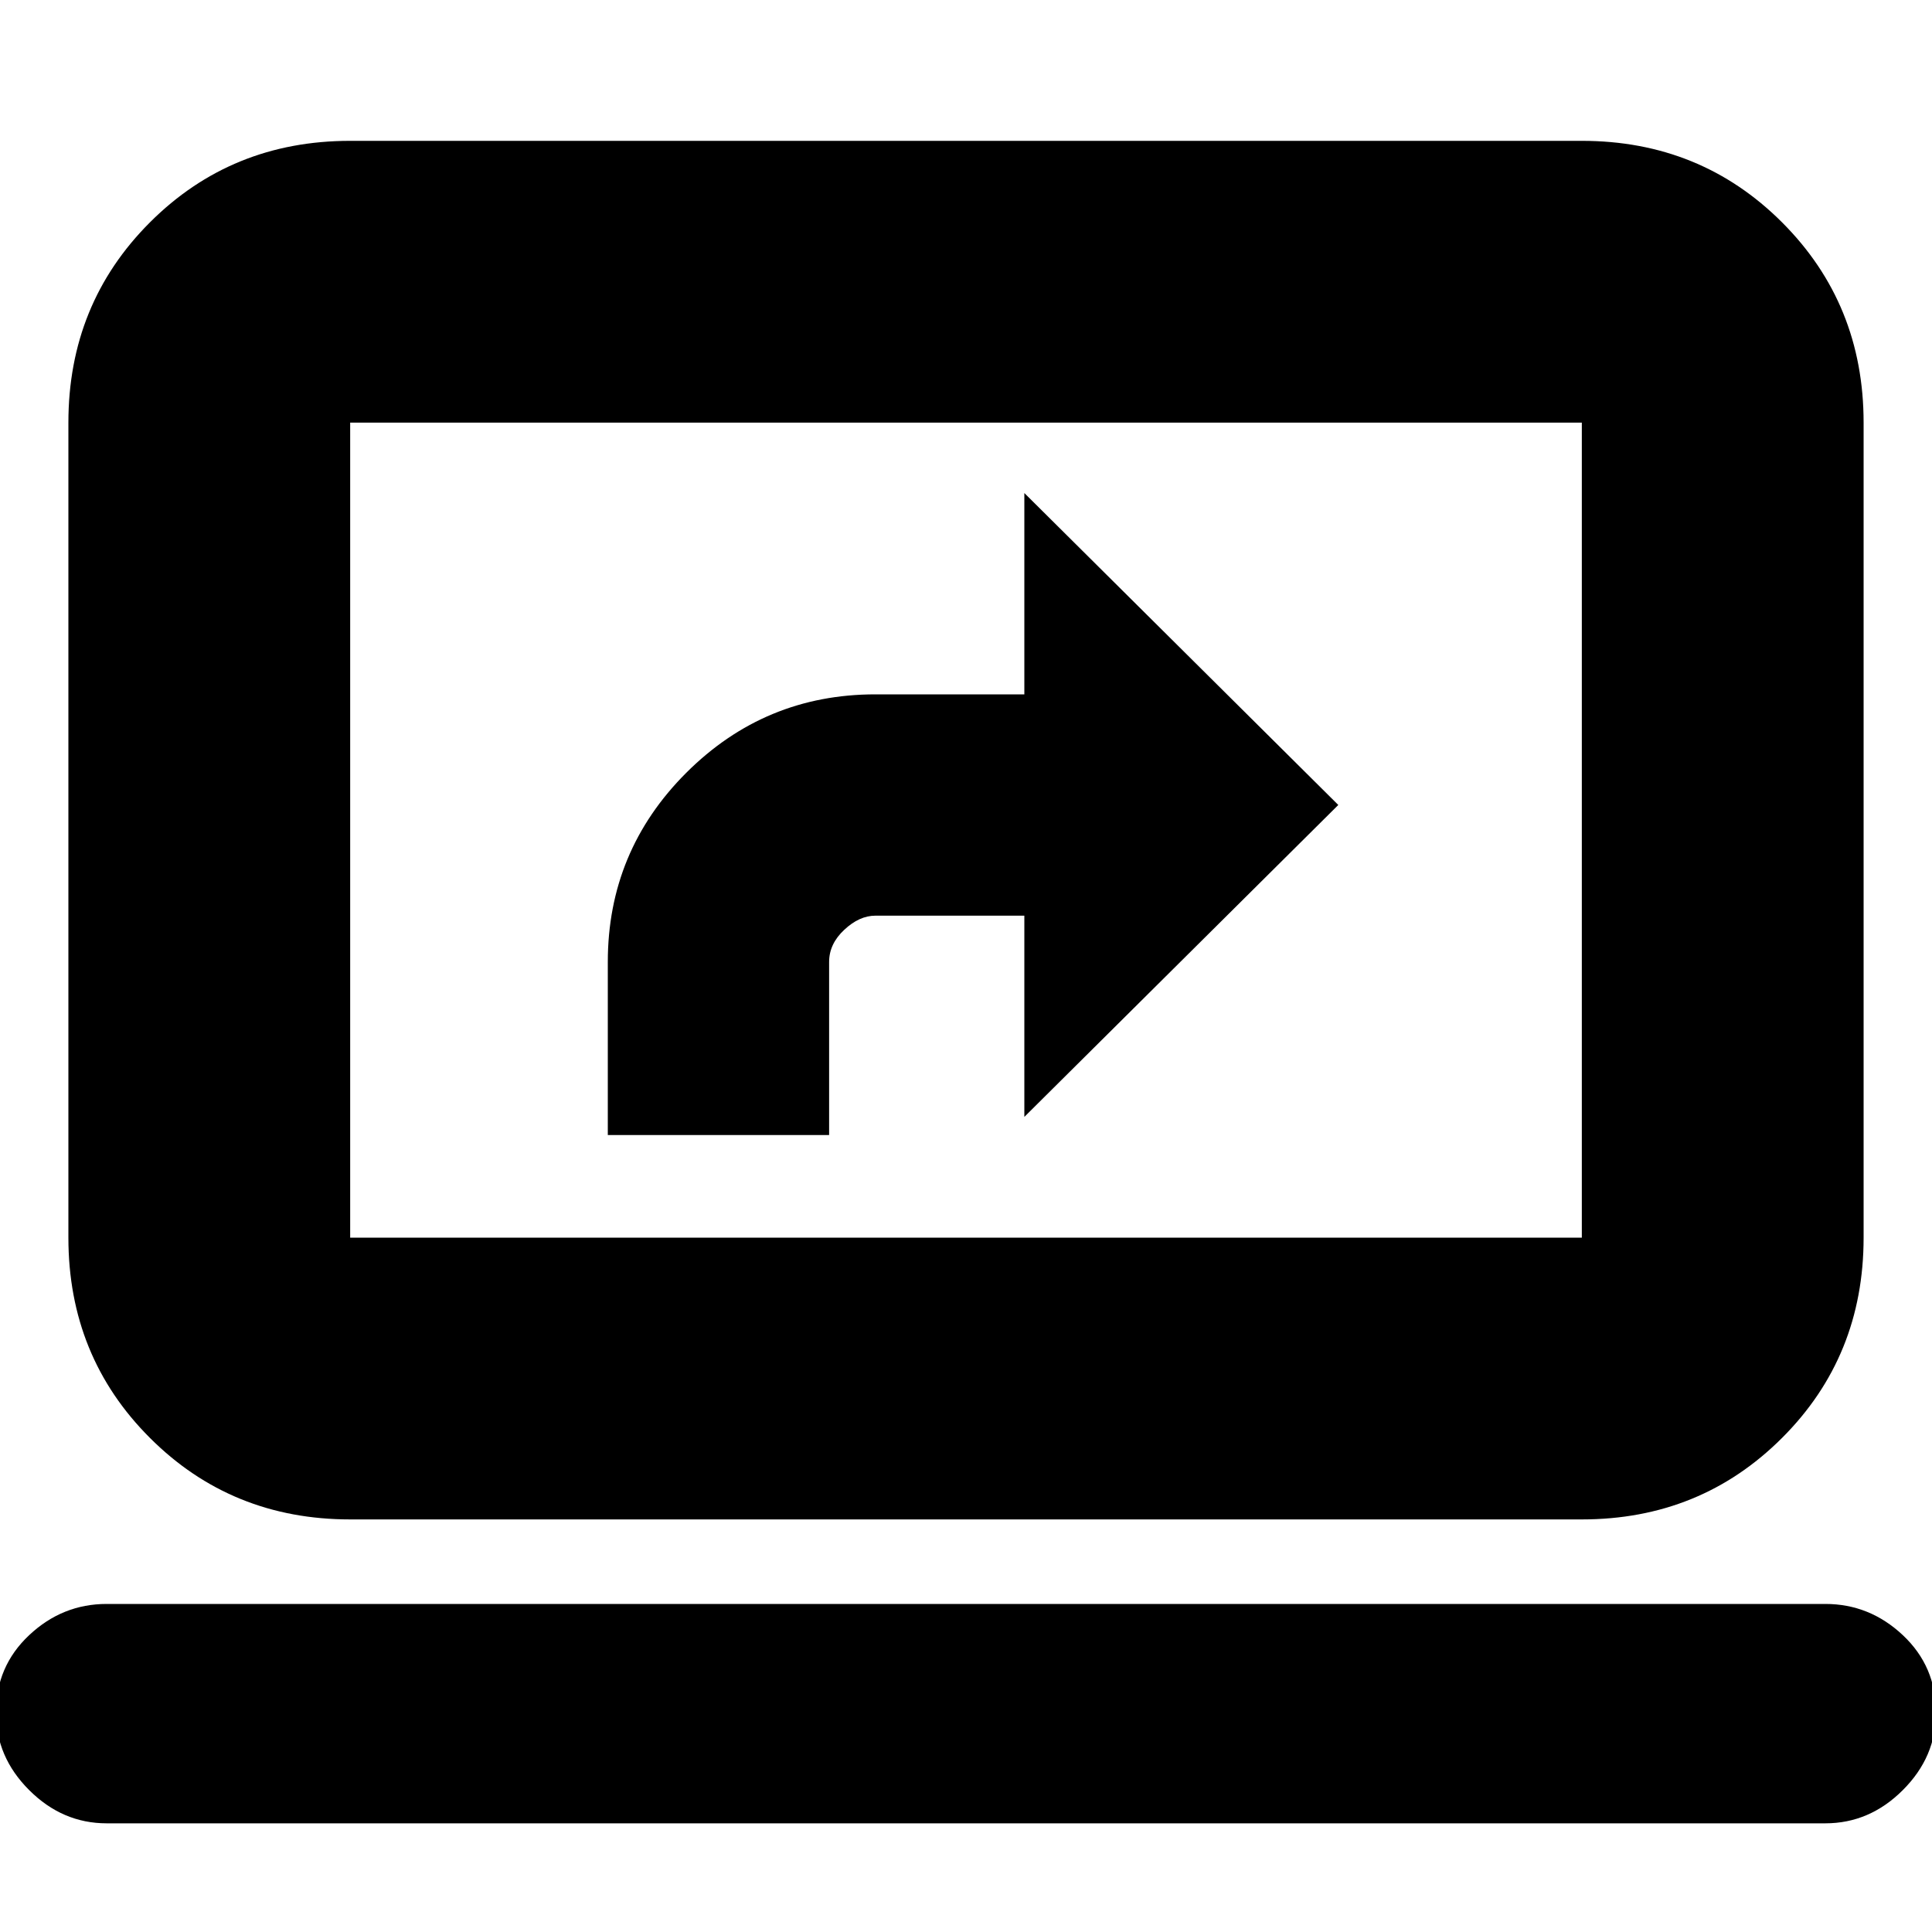 <svg xmlns="http://www.w3.org/2000/svg" height="20" width="20"><path d="M6.292 11.75h2.291V9.958q0-.187.157-.333.156-.146.322-.146h1.542v2.083l3.25-3.229-3.25-3.229v2.084H9.062q-1.145 0-1.958.812-.812.812-.812 1.958Zm-2.667 3.979q-1.229 0-2.073-.844-.844-.843-.844-2.073V4.375q0-1.229.844-2.073.844-.844 2.073-.844h12.75q1.229 0 2.073.844.844.844.844 2.073v8.437q0 1.23-.844 2.073-.844.844-2.073.844Zm0-2.917h12.75V4.375H3.625v8.437Zm-2.521 6.063q-.458 0-.802-.344-.344-.343-.344-.802 0-.479.344-.802.344-.323.802-.323h17.792q.458 0 .802.323.344.323.344.802 0 .459-.344.802-.344.344-.802.344Zm2.521-6.063V4.375v8.437Z"/></svg>
